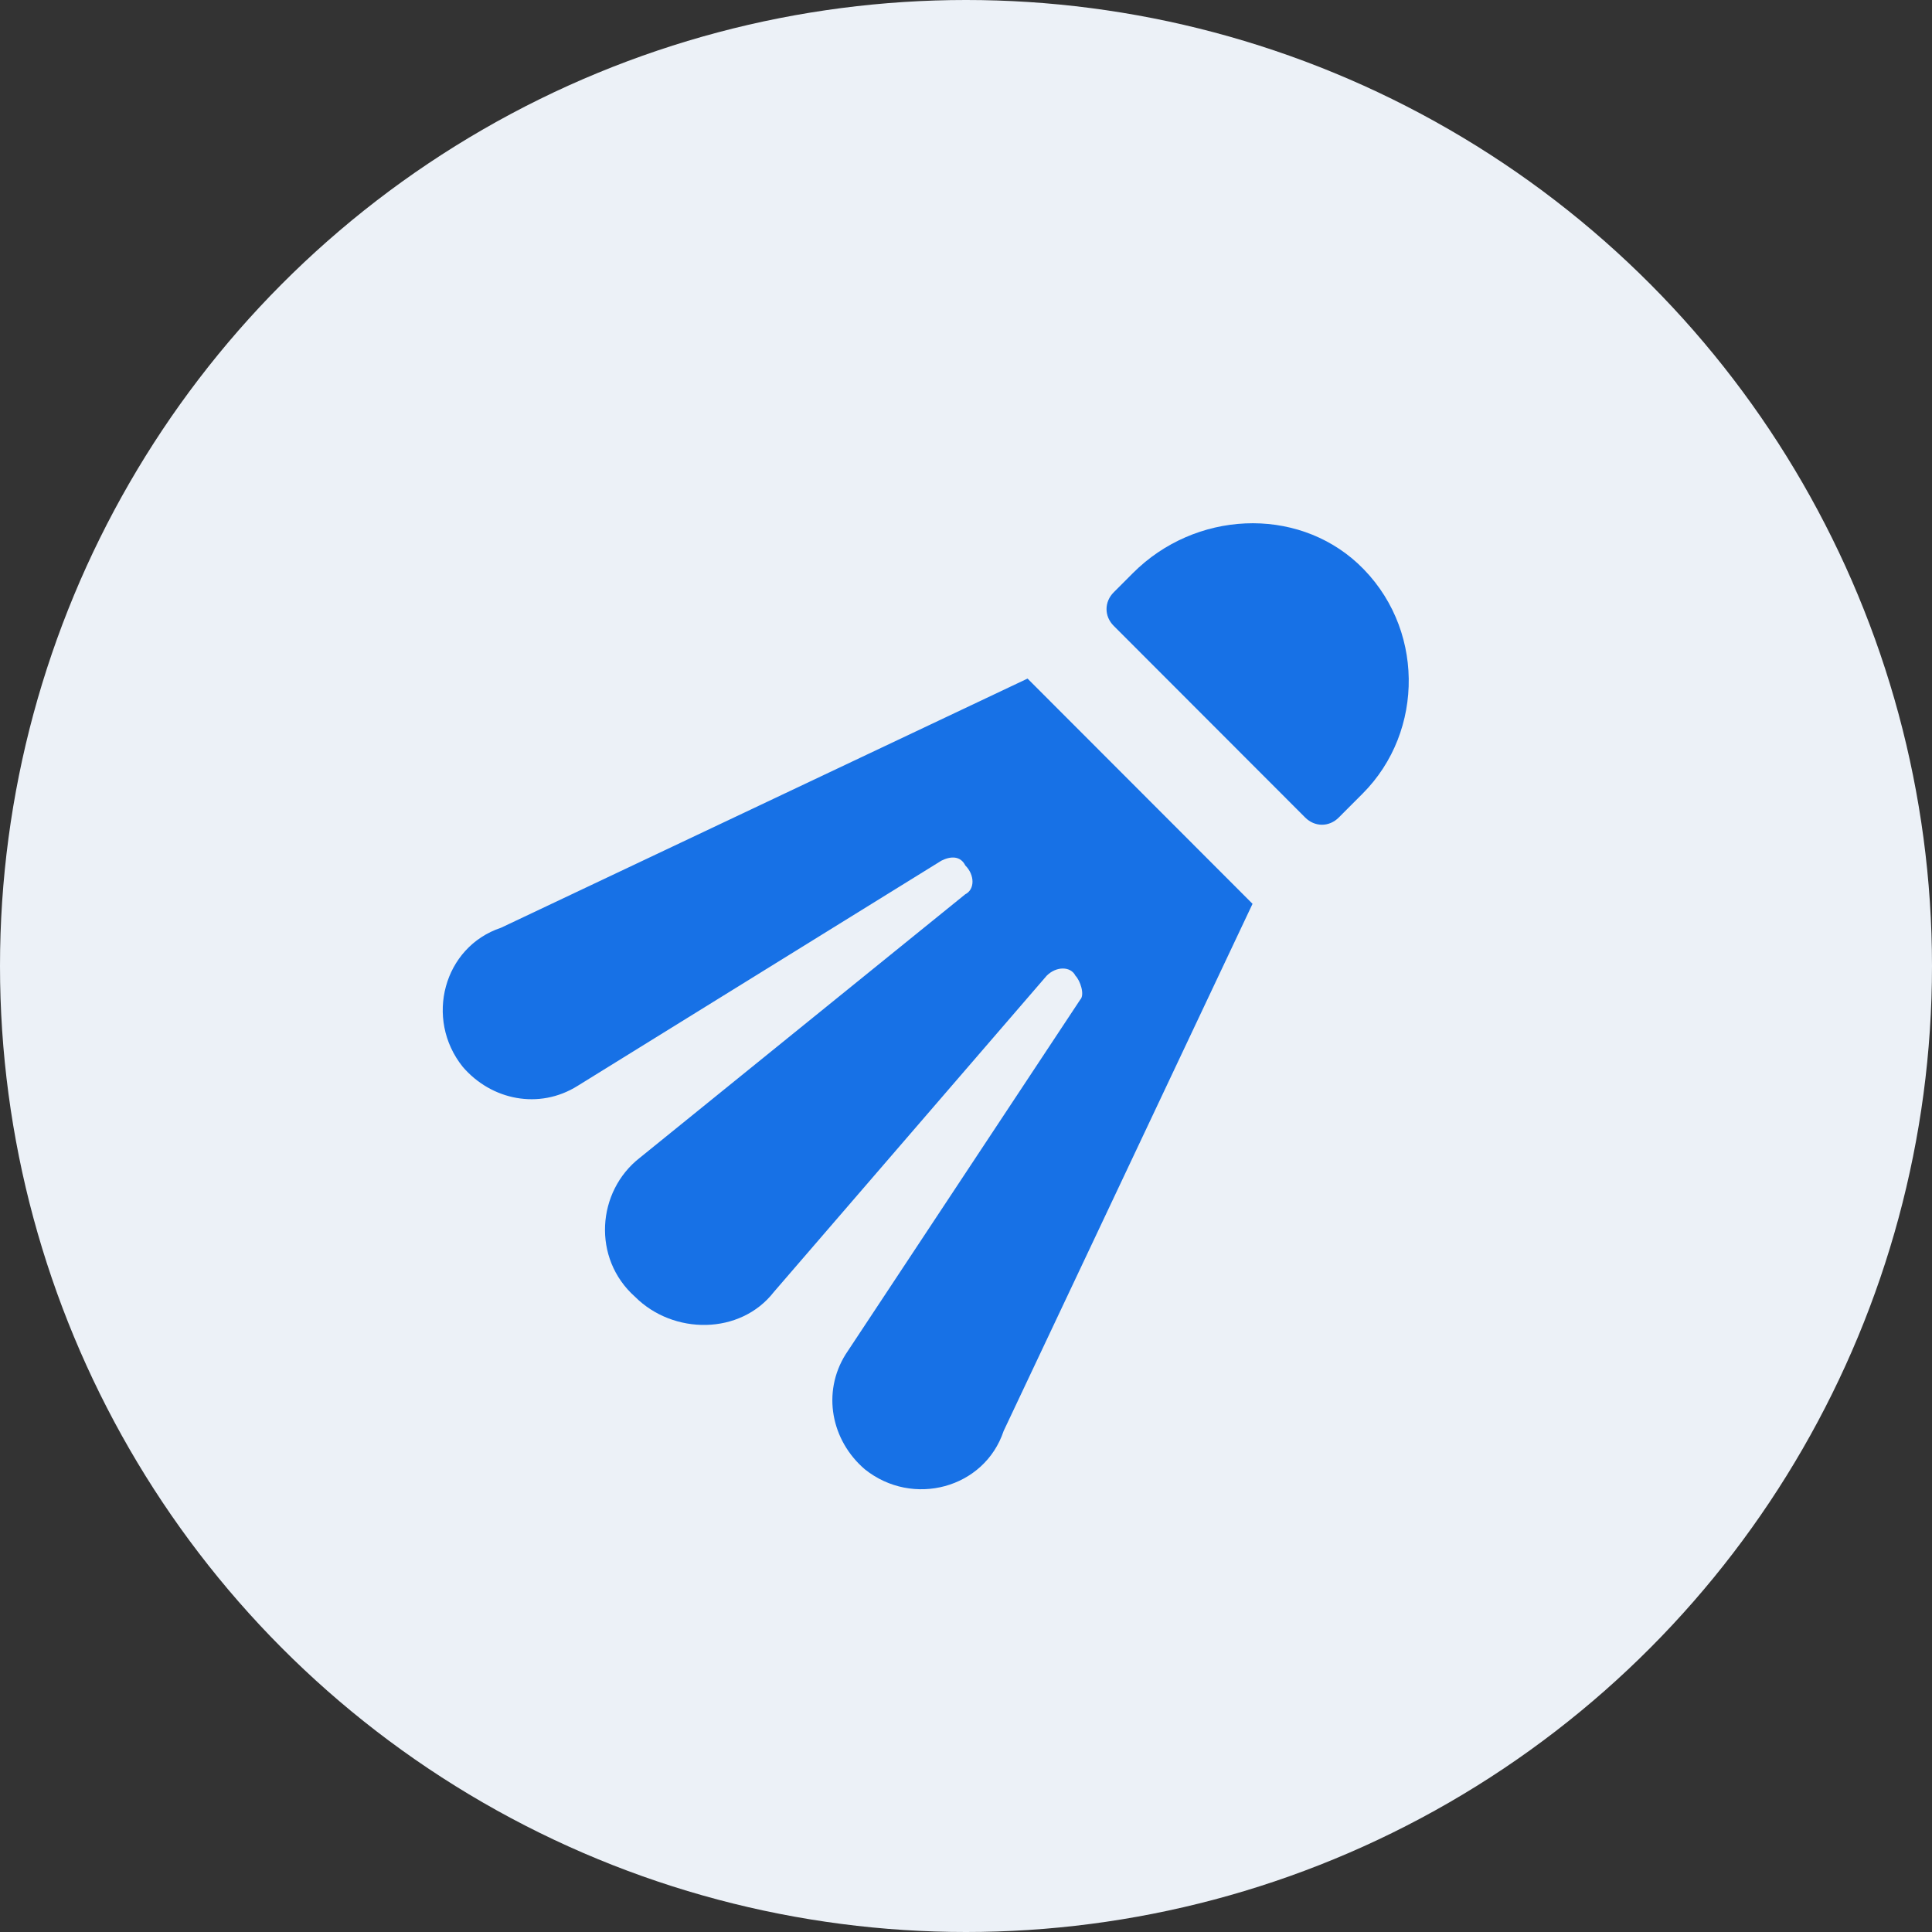<svg width="48" height="48" viewBox="0 0 48 48" fill="none" xmlns="http://www.w3.org/2000/svg">
<rect x="0" y="0" width="48" height="48" fill="#333333" stroke="none"/>
<circle cx="24" cy="24" r="24" fill="#ECF1F7"/>
<path fill-rule="evenodd" clip-rule="evenodd" d="M33.736 14.001C35.401 15.549 35.401 18.168 33.855 19.716L33.26 20.312C33.022 20.55 32.666 20.55 32.428 20.312L27.67 15.549C27.432 15.311 27.432 14.954 27.67 14.716L28.146 14.239C29.692 12.691 32.19 12.573 33.736 14.001ZM14.349 26.979C13.398 27.575 12.209 27.337 11.495 26.503C10.543 25.312 11.019 23.526 12.447 23.05L25.529 16.859L31.119 22.455L24.935 35.552C24.459 36.981 22.675 37.457 21.486 36.504C20.653 35.79 20.415 34.599 21.01 33.647L26.838 24.836C26.957 24.717 26.838 24.36 26.719 24.241C26.6 24.003 26.243 24.003 26.005 24.241L19.226 32.099C18.393 33.17 16.728 33.17 15.777 32.218C14.706 31.265 14.825 29.599 15.896 28.765L23.983 22.217C24.221 22.098 24.221 21.74 23.983 21.502C23.864 21.264 23.626 21.264 23.389 21.383L14.349 26.979Z" fill="#1771E6"/>
</svg>
